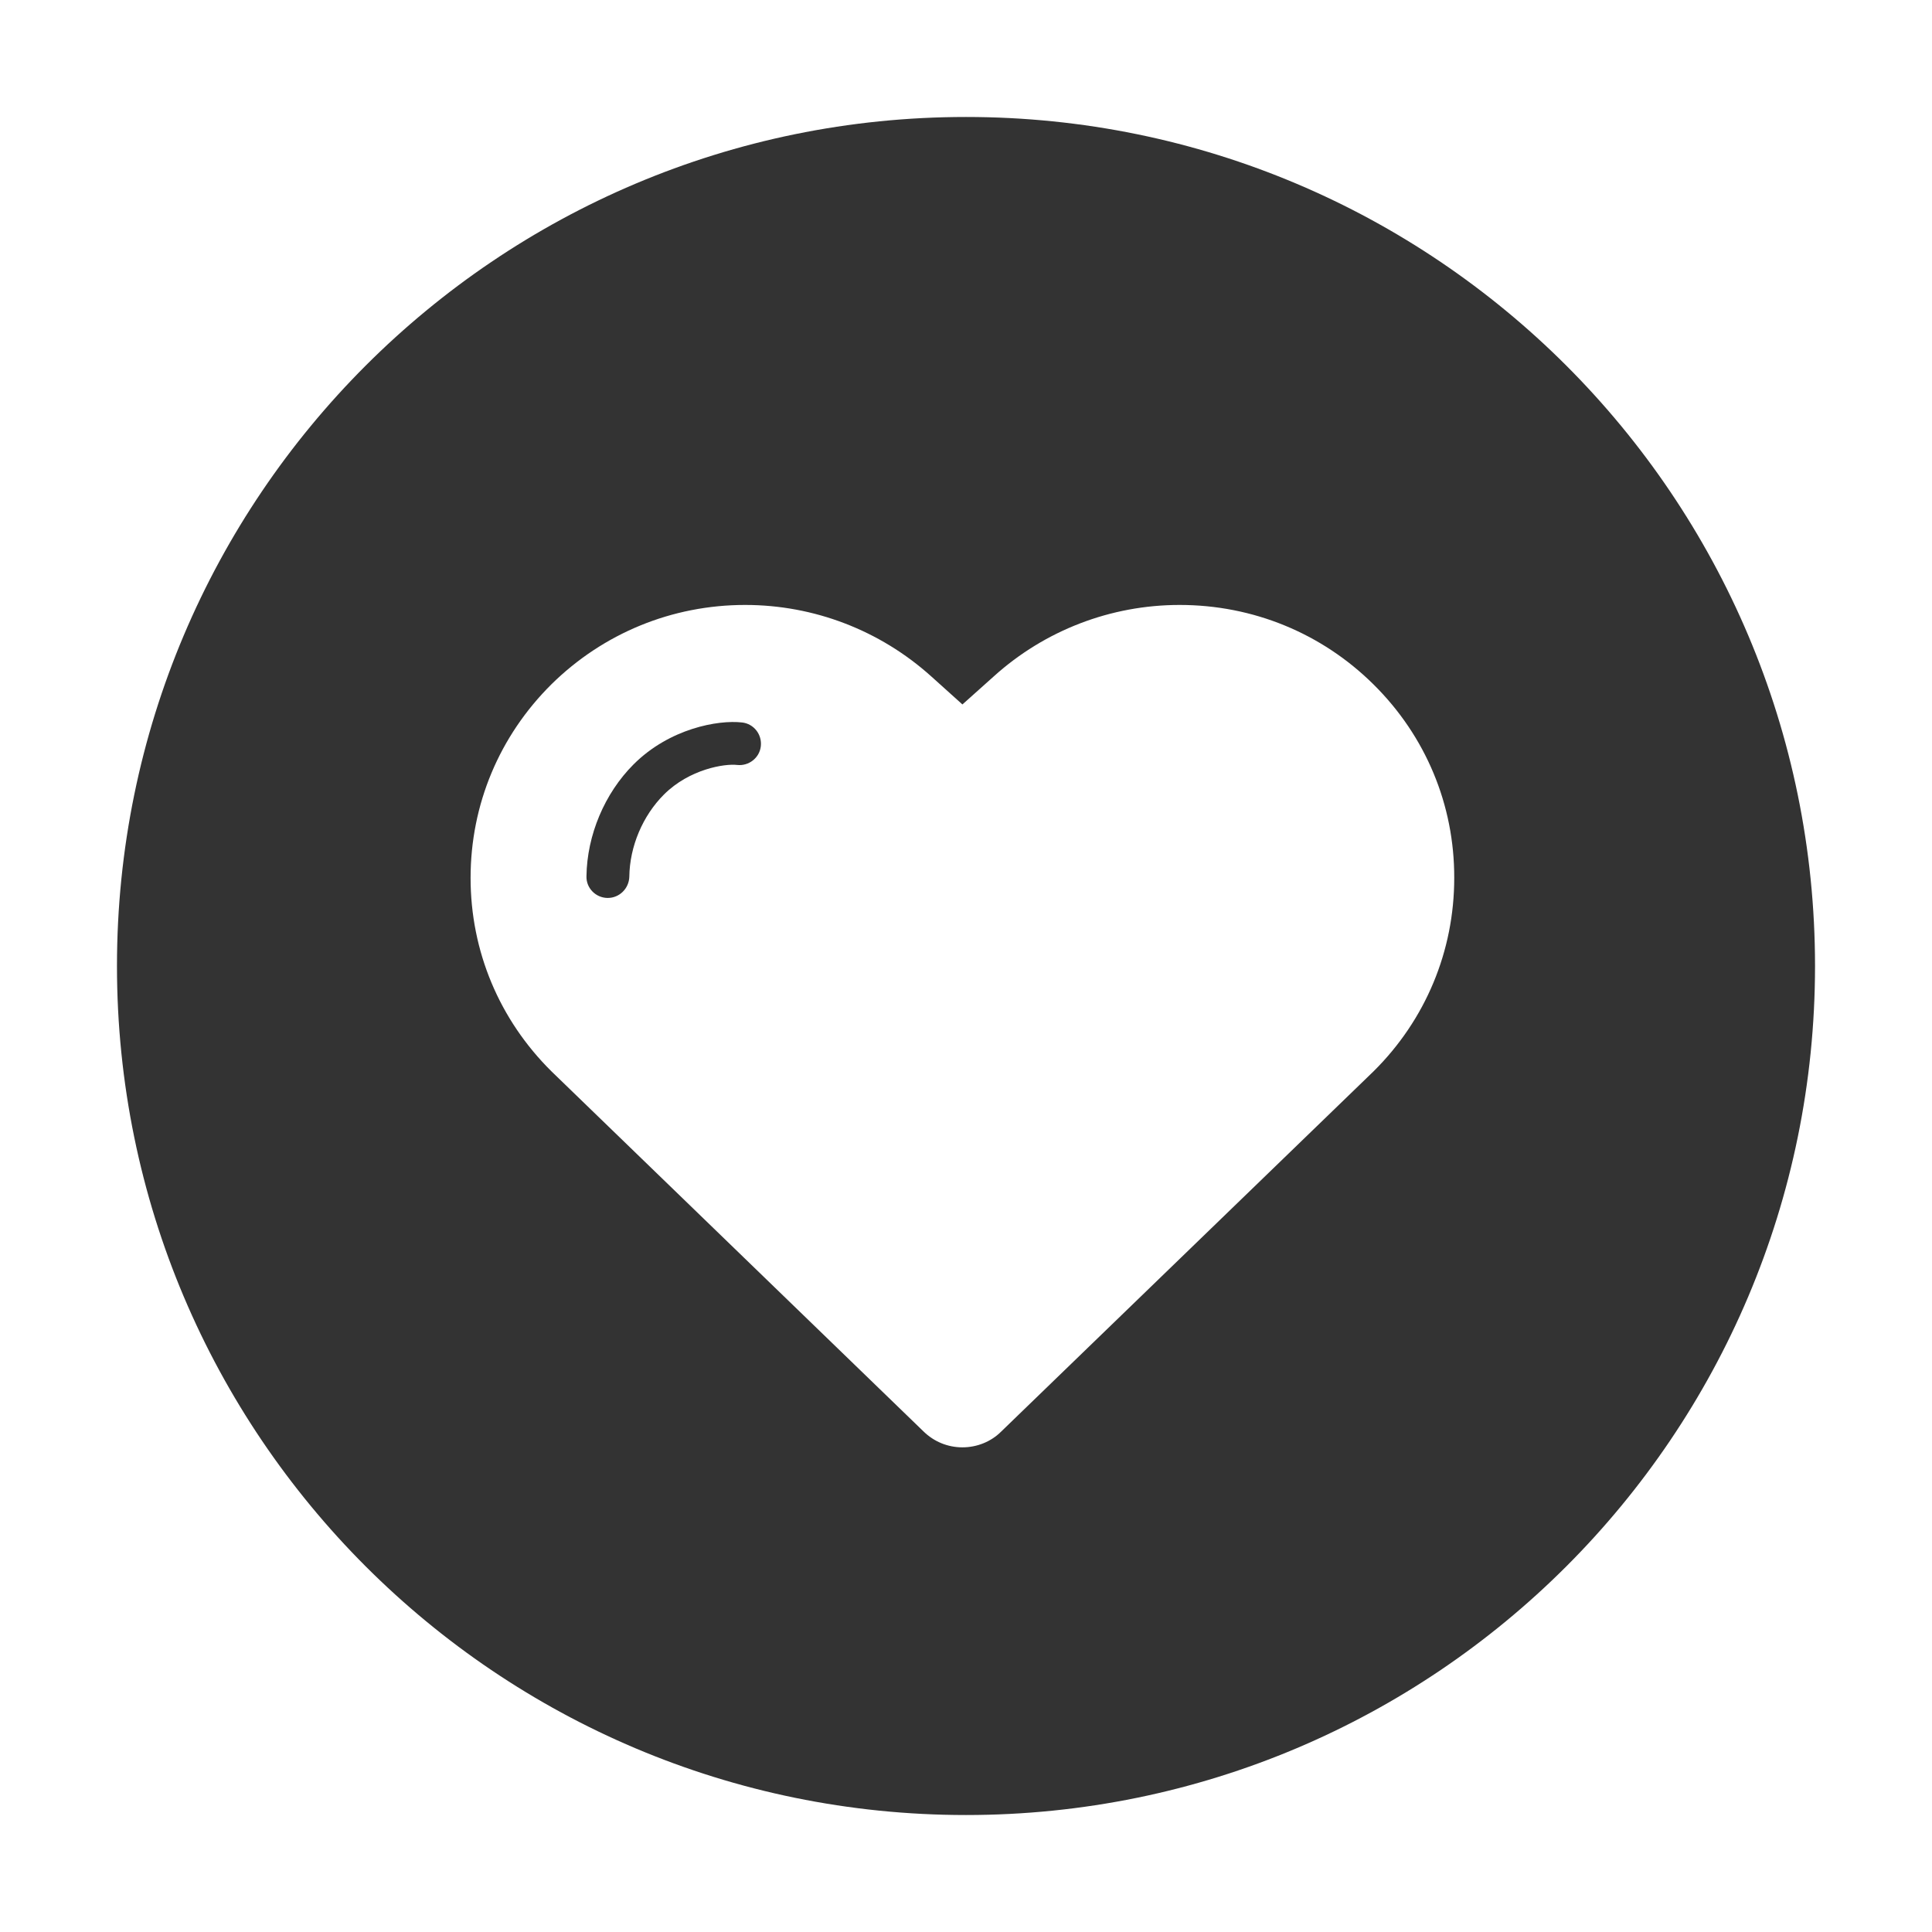 <?xml version="1.0" standalone="no"?><!DOCTYPE svg PUBLIC "-//W3C//DTD SVG 1.1//EN" "http://www.w3.org/Graphics/SVG/1.1/DTD/svg11.dtd"><svg class="icon" width="200px" height="200.00px" viewBox="0 0 1024 1024" version="1.1" xmlns="http://www.w3.org/2000/svg"><path fill="#333333" d="M512 61.999c-248.528 0-450.001 201.473-450.001 450.001S263.472 962.001 512 962.001 962.001 760.528 962.001 512 760.528 61.999 512 61.999zM727.98 567.86L530.669 758.74c-5.359 5.359-12.771 8.383-20.569 8.383-7.801 0-15.113-3.022-20.668-8.483L292.312 567.86C264.627 540.465 249.419 504.105 249.419 465.304c0-38.8 15.208-75.162 42.798-102.556 27.489-27.1 63.951-42.113 102.751-42.113C431.426 320.634 466.427 334.086 493.526 358.458l16.574 14.913L526.77 358.458c27.004-24.372 62.001-37.824 98.463-37.824 38.8 0 75.258 14.913 102.746 42.113 27.69 27.394 42.898 63.856 42.798 102.556C770.778 504.105 755.57 540.565 727.98 567.86z"  /><path fill="#333333" d="M393.312 382.925C380.54 381.464 354.802 386.143 335.79 405.154c-15.303 15.304-24.662 37.434-24.952 59.273-0.195 6.236 4.874 11.405 11.11 11.5l0.195 0c6.14 0 11.21-4.969 11.406-11.21C333.744 448.633 340.664 432.354 351.88 421.143c13.547-13.552 32.263-16.474 38.799-15.698 6.14 0.685 11.891-3.703 12.577-9.945C403.936 389.265 399.548 383.611 393.312 382.925z"  /></svg>